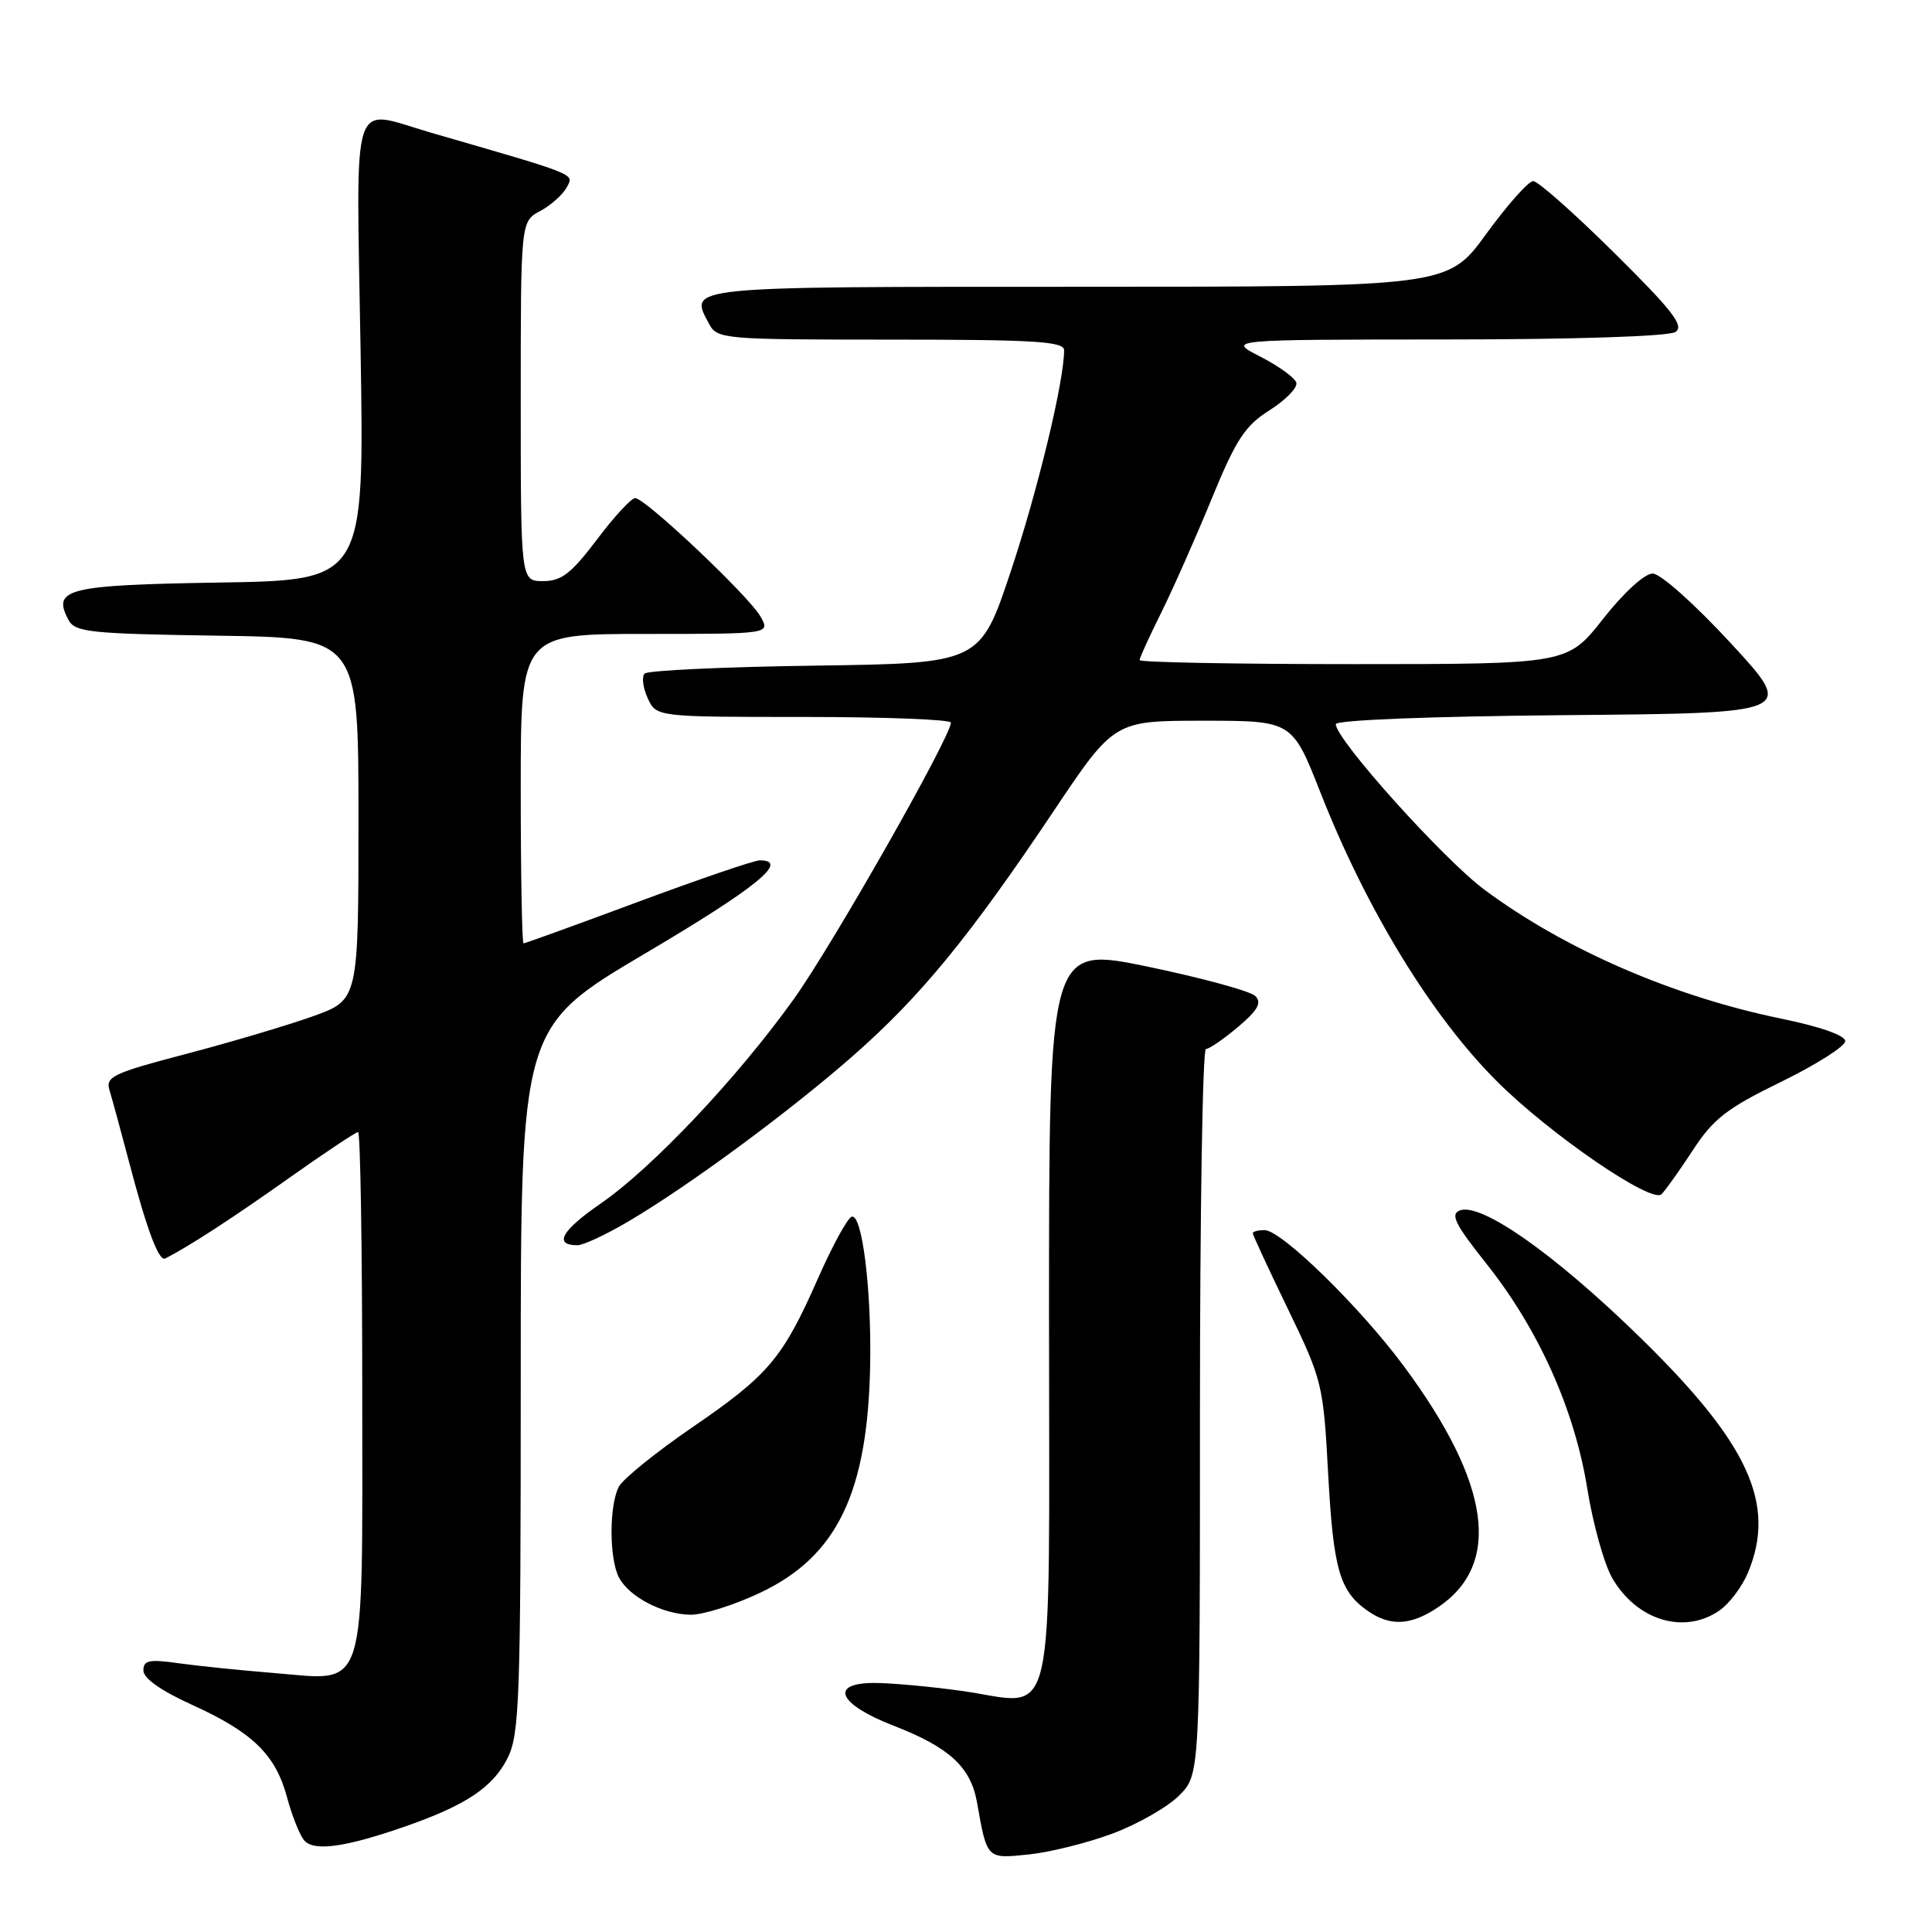 <?xml version="1.0" encoding="UTF-8" standalone="no"?>
<!DOCTYPE svg PUBLIC "-//W3C//DTD SVG 1.1//EN" "http://www.w3.org/Graphics/SVG/1.1/DTD/svg11.dtd" >
<svg xmlns="http://www.w3.org/2000/svg" xmlns:xlink="http://www.w3.org/1999/xlink" version="1.1" viewBox="0 0 256 256">
 <g >
 <path fill="currentColor"
d=" M 147.49 242.93 C 150.78 241.69 154.72 239.44 156.24 237.92 C 159.00 235.15 159.00 235.15 159.00 187.08 C 159.00 160.63 159.35 139.00 159.79 139.00 C 160.22 139.00 162.13 137.69 164.04 136.08 C 166.66 133.87 167.22 132.88 166.35 131.99 C 165.72 131.34 159.31 129.59 152.10 128.09 C 139.00 125.38 139.00 125.38 139.00 174.16 C 139.00 230.92 140.18 225.83 127.40 224.05 C 123.25 223.47 118.05 223.00 115.85 223.00 C 109.80 223.00 111.08 225.83 118.42 228.67 C 125.79 231.53 128.63 234.14 129.46 238.83 C 130.80 246.40 130.71 246.31 136.36 245.72 C 139.19 245.42 144.19 244.17 147.49 242.93 Z  M 53.82 241.97 C 61.78 239.18 65.31 236.81 67.25 232.97 C 68.84 229.81 69.00 225.27 69.00 182.80 C 69.00 136.09 69.00 136.09 85.50 126.33 C 100.26 117.61 104.69 114.00 100.67 114.00 C 99.94 114.00 92.68 116.48 84.55 119.50 C 76.41 122.53 69.58 125.00 69.37 125.00 C 69.17 125.00 69.00 115.78 69.00 104.50 C 69.00 84.00 69.00 84.00 85.53 84.00 C 102.06 84.00 102.06 84.00 100.78 81.71 C 99.28 79.02 85.50 66.00 84.16 66.00 C 83.65 66.00 81.37 68.47 79.09 71.50 C 75.69 76.00 74.39 77.00 71.97 77.00 C 69.00 77.00 69.00 77.00 69.00 53.17 C 69.00 29.34 69.00 29.34 71.58 27.96 C 73.00 27.20 74.57 25.79 75.09 24.84 C 76.07 22.99 76.78 23.28 57.07 17.57 C 46.30 14.45 47.21 11.62 47.78 46.44 C 48.28 76.88 48.28 76.88 29.10 77.19 C 8.82 77.52 6.86 78.01 9.09 82.17 C 9.95 83.77 12.00 83.98 28.77 84.23 C 47.50 84.50 47.50 84.50 47.50 108.50 C 47.50 132.49 47.50 132.49 41.50 134.65 C 38.20 135.83 30.64 138.08 24.70 139.64 C 14.90 142.21 13.95 142.67 14.52 144.49 C 14.86 145.60 16.02 149.88 17.11 154.00 C 19.45 162.92 21.05 167.19 21.89 166.76 C 25.00 165.18 30.70 161.48 38.08 156.25 C 42.93 152.81 47.15 150.00 47.45 150.00 C 47.75 150.00 48.00 165.46 48.00 184.35 C 48.00 225.25 48.81 222.68 36.26 221.68 C 31.99 221.34 26.36 220.76 23.75 220.40 C 19.76 219.83 19.00 219.99 19.00 221.35 C 19.00 222.39 21.37 224.05 25.47 225.91 C 33.47 229.54 36.52 232.51 38.03 238.14 C 38.67 240.54 39.69 243.10 40.28 243.83 C 41.55 245.37 45.73 244.80 53.82 241.97 Z  M 190.43 213.05 C 199.05 207.37 197.56 196.60 186.03 181.04 C 180.20 173.17 169.79 163.00 167.57 163.00 C 166.71 163.00 166.00 163.18 166.00 163.41 C 166.00 163.64 168.10 168.17 170.67 173.48 C 175.22 182.89 175.35 183.44 175.99 195.32 C 176.68 207.97 177.50 210.84 181.23 213.45 C 184.18 215.51 186.88 215.40 190.43 213.05 Z  M 227.88 213.37 C 229.16 212.47 230.84 210.24 231.61 208.40 C 235.42 199.27 231.70 191.21 217.10 177.00 C 205.92 166.11 196.23 159.31 193.43 160.39 C 192.14 160.89 192.81 162.23 196.95 167.44 C 203.87 176.13 208.65 186.80 210.33 197.29 C 211.08 201.96 212.57 207.29 213.65 209.14 C 216.93 214.76 223.23 216.63 227.88 213.37 Z  M 100.74 211.04 C 110.92 206.23 114.99 197.79 115.30 180.85 C 115.49 170.84 114.23 160.76 112.85 161.22 C 112.30 161.40 110.31 165.04 108.42 169.32 C 103.72 179.99 101.87 182.18 91.79 189.09 C 86.97 192.39 82.56 195.95 82.01 196.98 C 80.70 199.43 80.71 206.59 82.03 209.05 C 83.40 211.62 87.82 213.91 91.50 213.96 C 93.15 213.98 97.31 212.67 100.74 211.04 Z  M 83.21 161.88 C 91.29 157.12 104.65 147.27 113.11 139.83 C 122.01 132.00 128.45 124.14 139.57 107.54 C 147.63 95.50 147.63 95.50 159.43 95.50 C 171.22 95.50 171.22 95.50 174.96 105.00 C 181.07 120.55 189.71 134.68 198.40 143.33 C 205.39 150.30 218.86 159.54 220.16 158.24 C 220.70 157.70 222.58 155.06 224.33 152.38 C 227.01 148.26 228.83 146.85 236.00 143.35 C 240.68 141.06 244.50 138.64 244.50 137.95 C 244.50 137.20 241.17 136.03 236.00 134.97 C 221.69 132.03 207.34 125.80 196.72 117.91 C 191.26 113.86 177.00 97.98 177.00 95.96 C 177.00 95.41 189.47 94.92 207.45 94.76 C 237.89 94.50 237.89 94.50 229.36 85.25 C 224.52 80.01 220.02 76.00 218.98 76.00 C 217.91 76.00 215.14 78.54 212.42 82.00 C 207.70 88.00 207.70 88.00 179.35 88.00 C 163.76 88.00 151.00 87.76 151.00 87.47 C 151.00 87.18 152.28 84.37 153.85 81.22 C 155.41 78.07 158.42 71.29 160.53 66.15 C 163.79 58.20 164.96 56.42 168.25 54.34 C 170.38 52.99 171.97 51.35 171.77 50.70 C 171.56 50.04 169.41 48.49 166.99 47.25 C 162.58 45.00 162.58 45.00 191.54 44.98 C 208.72 44.98 221.11 44.57 222.00 43.99 C 223.21 43.20 221.67 41.20 213.90 33.51 C 208.62 28.28 203.79 24.00 203.16 24.00 C 202.53 24.00 199.73 27.15 196.93 31.00 C 191.84 38.00 191.84 38.00 142.89 38.00 C 90.34 38.00 91.27 37.91 93.96 42.92 C 95.03 44.93 95.81 45.00 118.04 45.00 C 137.15 45.00 141.00 45.24 141.00 46.41 C 141.00 50.51 137.52 64.94 133.94 75.69 C 129.87 87.89 129.87 87.89 108.02 88.20 C 96.00 88.36 85.83 88.84 85.42 89.25 C 85.01 89.66 85.19 91.12 85.82 92.50 C 86.96 95.00 86.96 95.00 106.48 95.00 C 117.22 95.00 126.00 95.34 126.00 95.75 C 125.99 97.63 110.26 125.31 105.17 132.40 C 97.69 142.85 86.39 154.80 79.56 159.50 C 74.39 163.07 73.32 165.00 76.52 165.00 C 77.28 165.00 80.29 163.60 83.21 161.88 Z "/>
</g>
</svg>